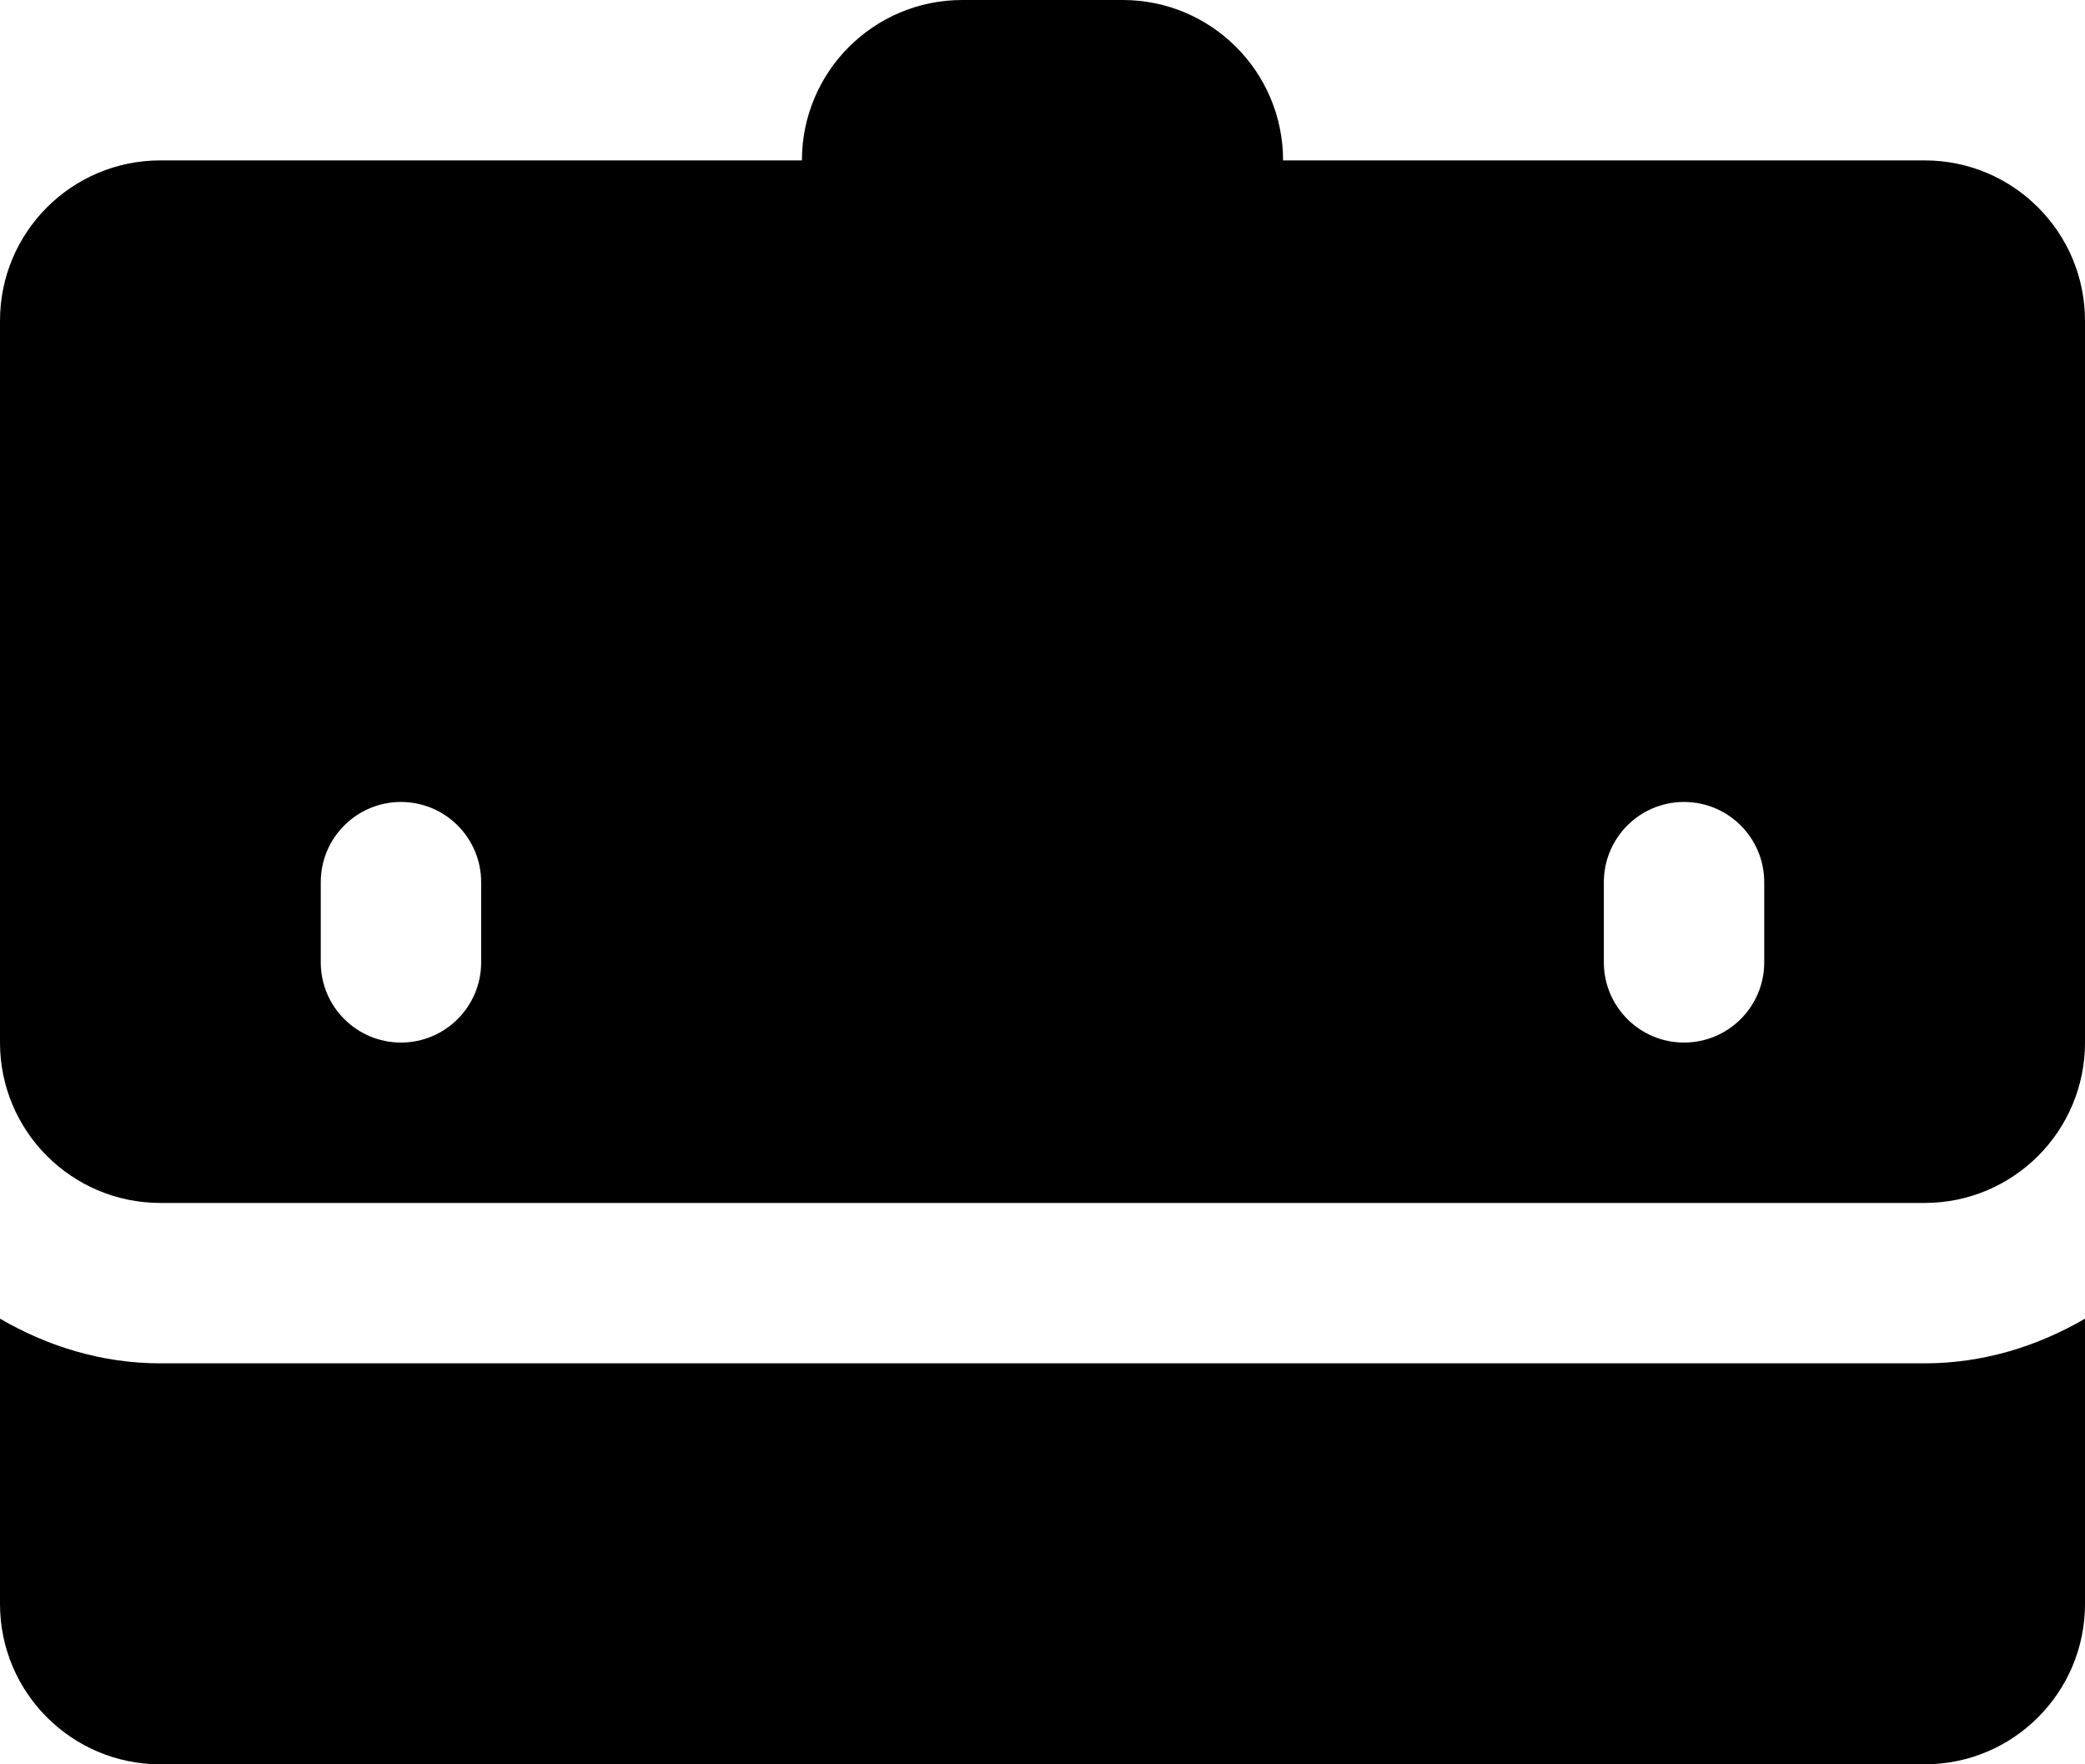 <svg width="26" height="22" viewBox="0 0 26 22" fill="none" xmlns="http://www.w3.org/2000/svg">
<path d="M12 0C10.895 0 10 0.895 10 2H2C0.895 2 0 2.895 0 4V13C0 14.105 0.895 15 2 15H24C25.105 15 26 14.105 26 13V4C26 2.895 25.105 2 24 2H16C16 0.895 15.105 0 14 0H12ZM5 10C5.552 10 6 10.448 6 11V12C6 12.552 5.552 13 5 13C4.448 13 4 12.552 4 12V11C4 10.448 4.448 10 5 10ZM21 10C21.552 10 22 10.448 22 11V12C22 12.552 21.552 13 21 13C20.448 13 20 12.552 20 12V11C20 10.448 20.448 10 21 10ZM0 16.443V20C0 21.105 0.895 22 2 22H24C25.105 22 26 21.105 26 20V16.443C25.409 16.787 24.732 17 24 17H2C1.268 17 0.591 16.787 0 16.443Z" fill="black"/>
</svg>
